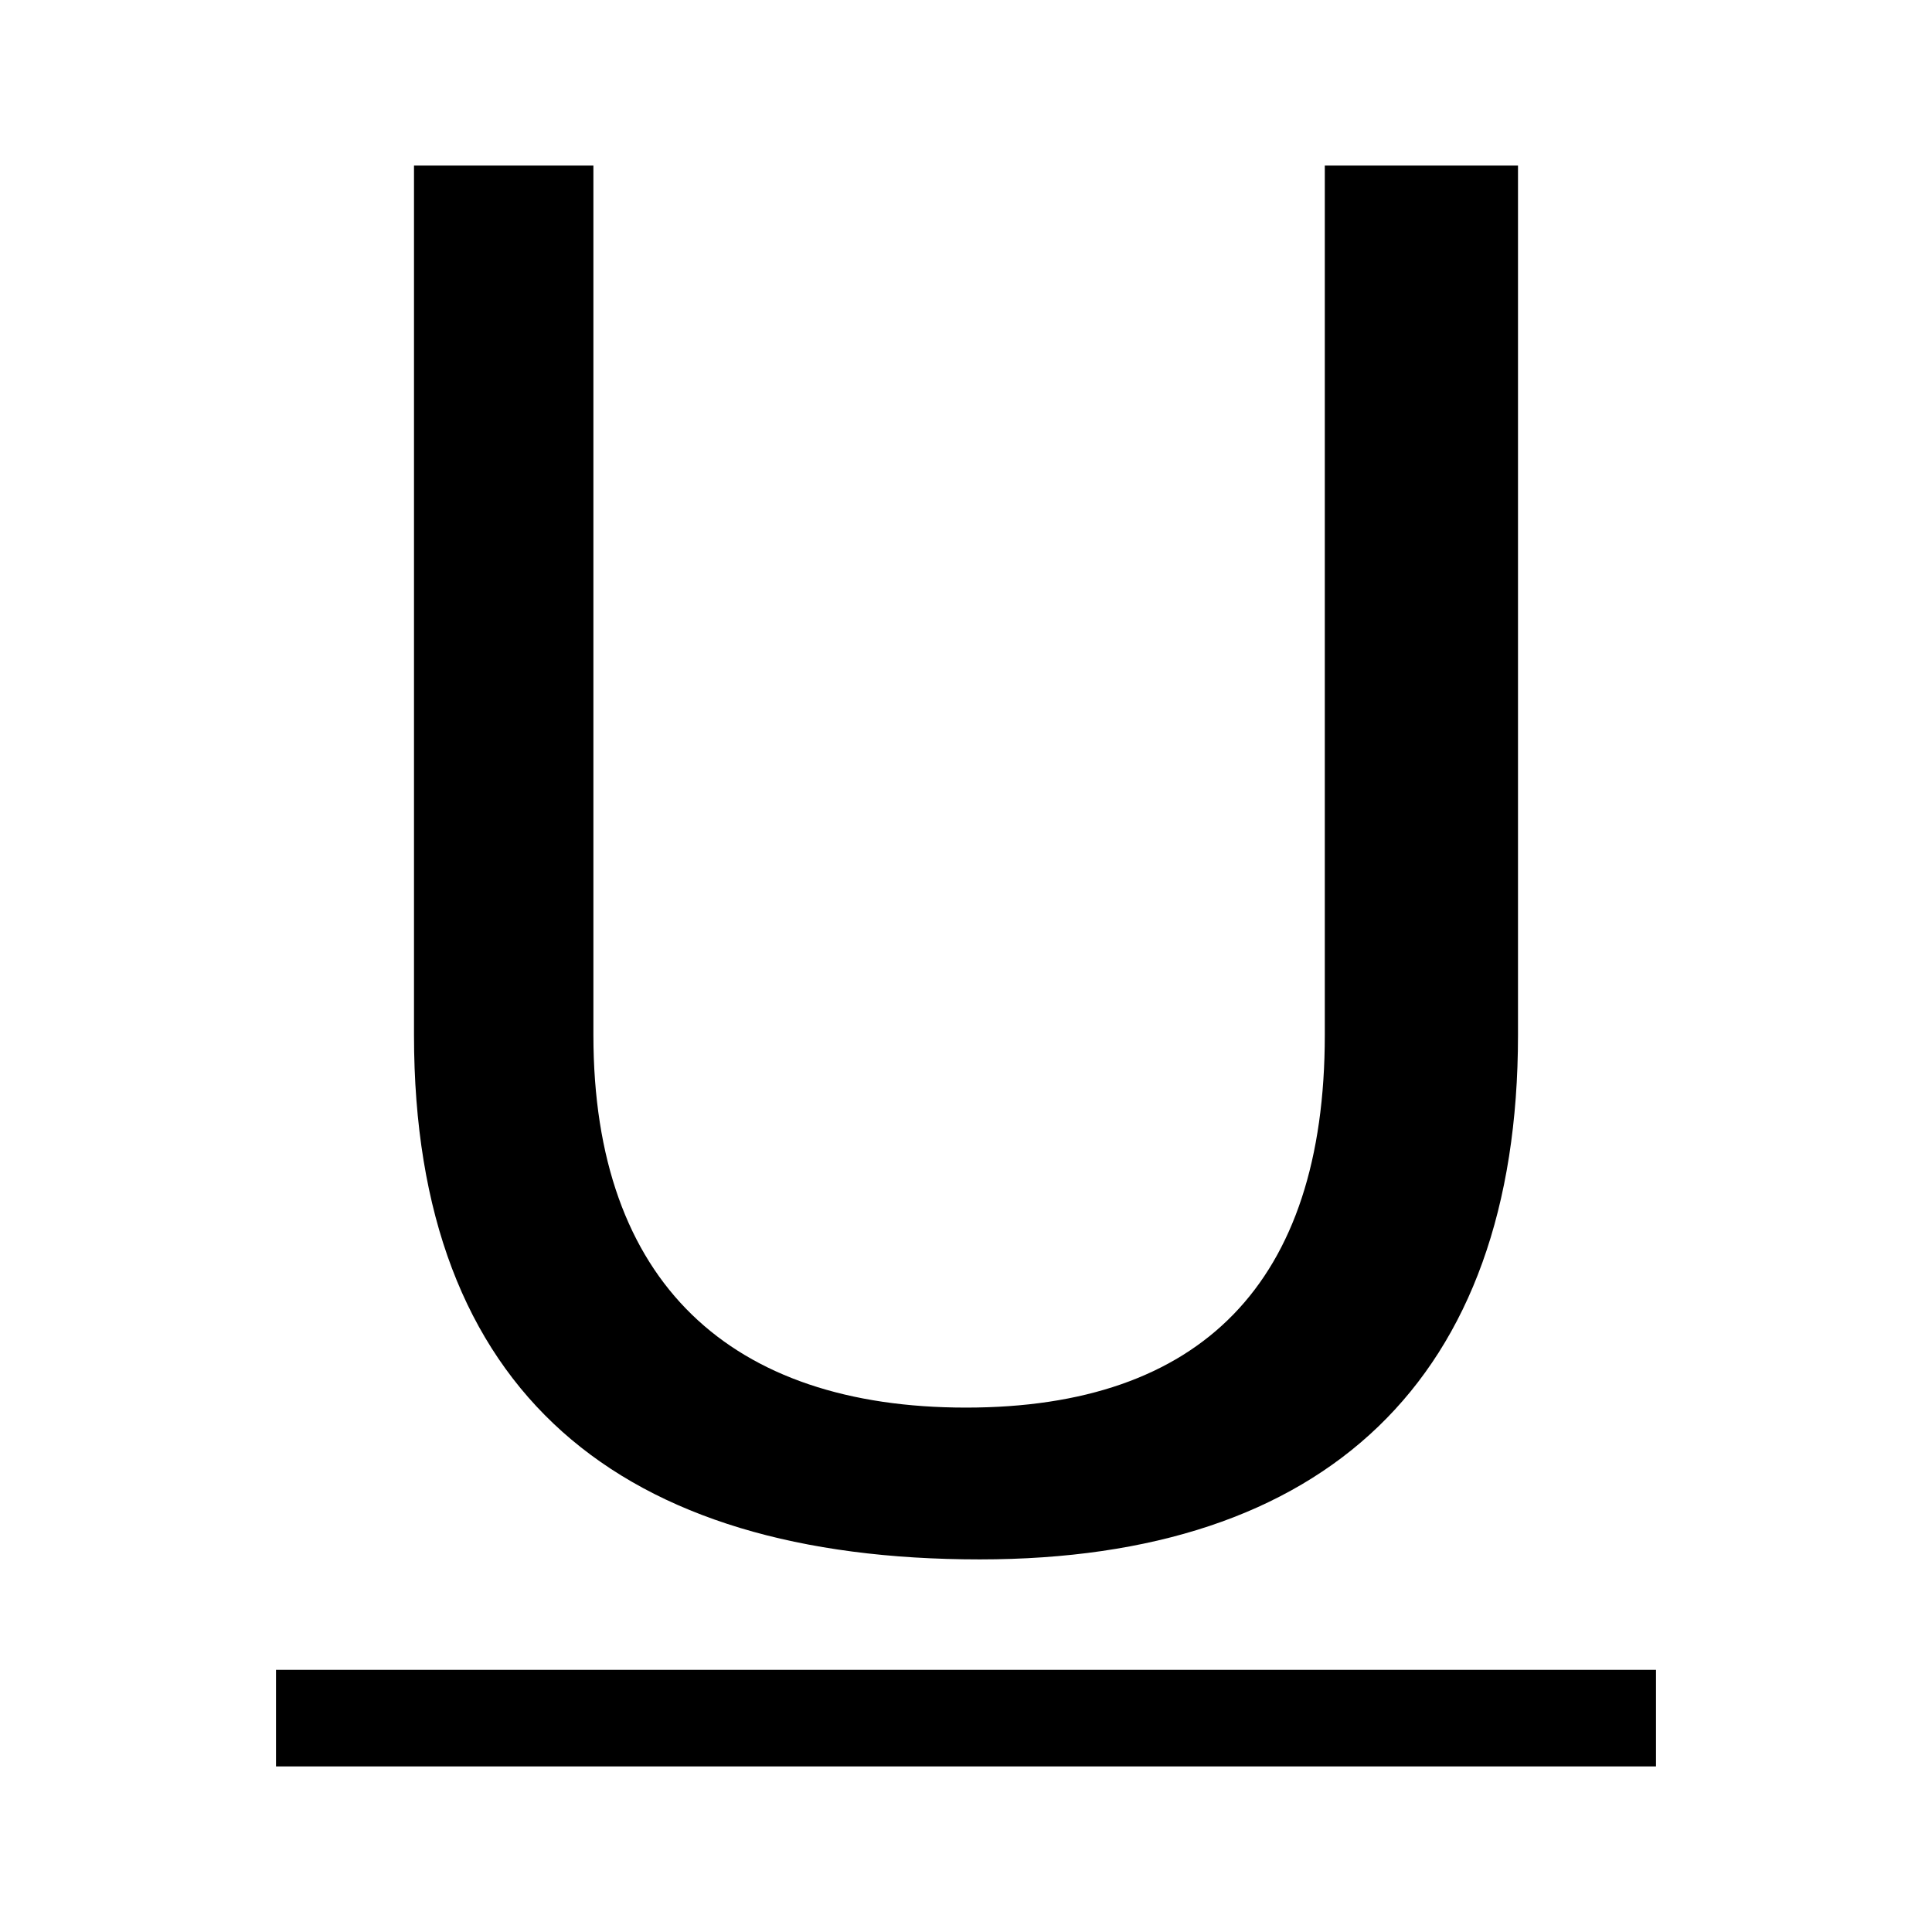 <svg xmlns="http://www.w3.org/2000/svg" width="14" height="14" focusable="false" viewBox="0 0 14 14">
  <path fill="currentColor" d="M11 7.5c0 2.5-1.4 3.8-3.9 3.8-2.6 0-4.1-1.2-4.1-3.8V1.2h1.3v6.3c0 1.8 1 2.7 2.7 2.7 1.7 0 2.6-.9 2.6-2.7V1.2H11v6.3zm-9 5.3v-.7h10v.7H2z"/>
</svg>
